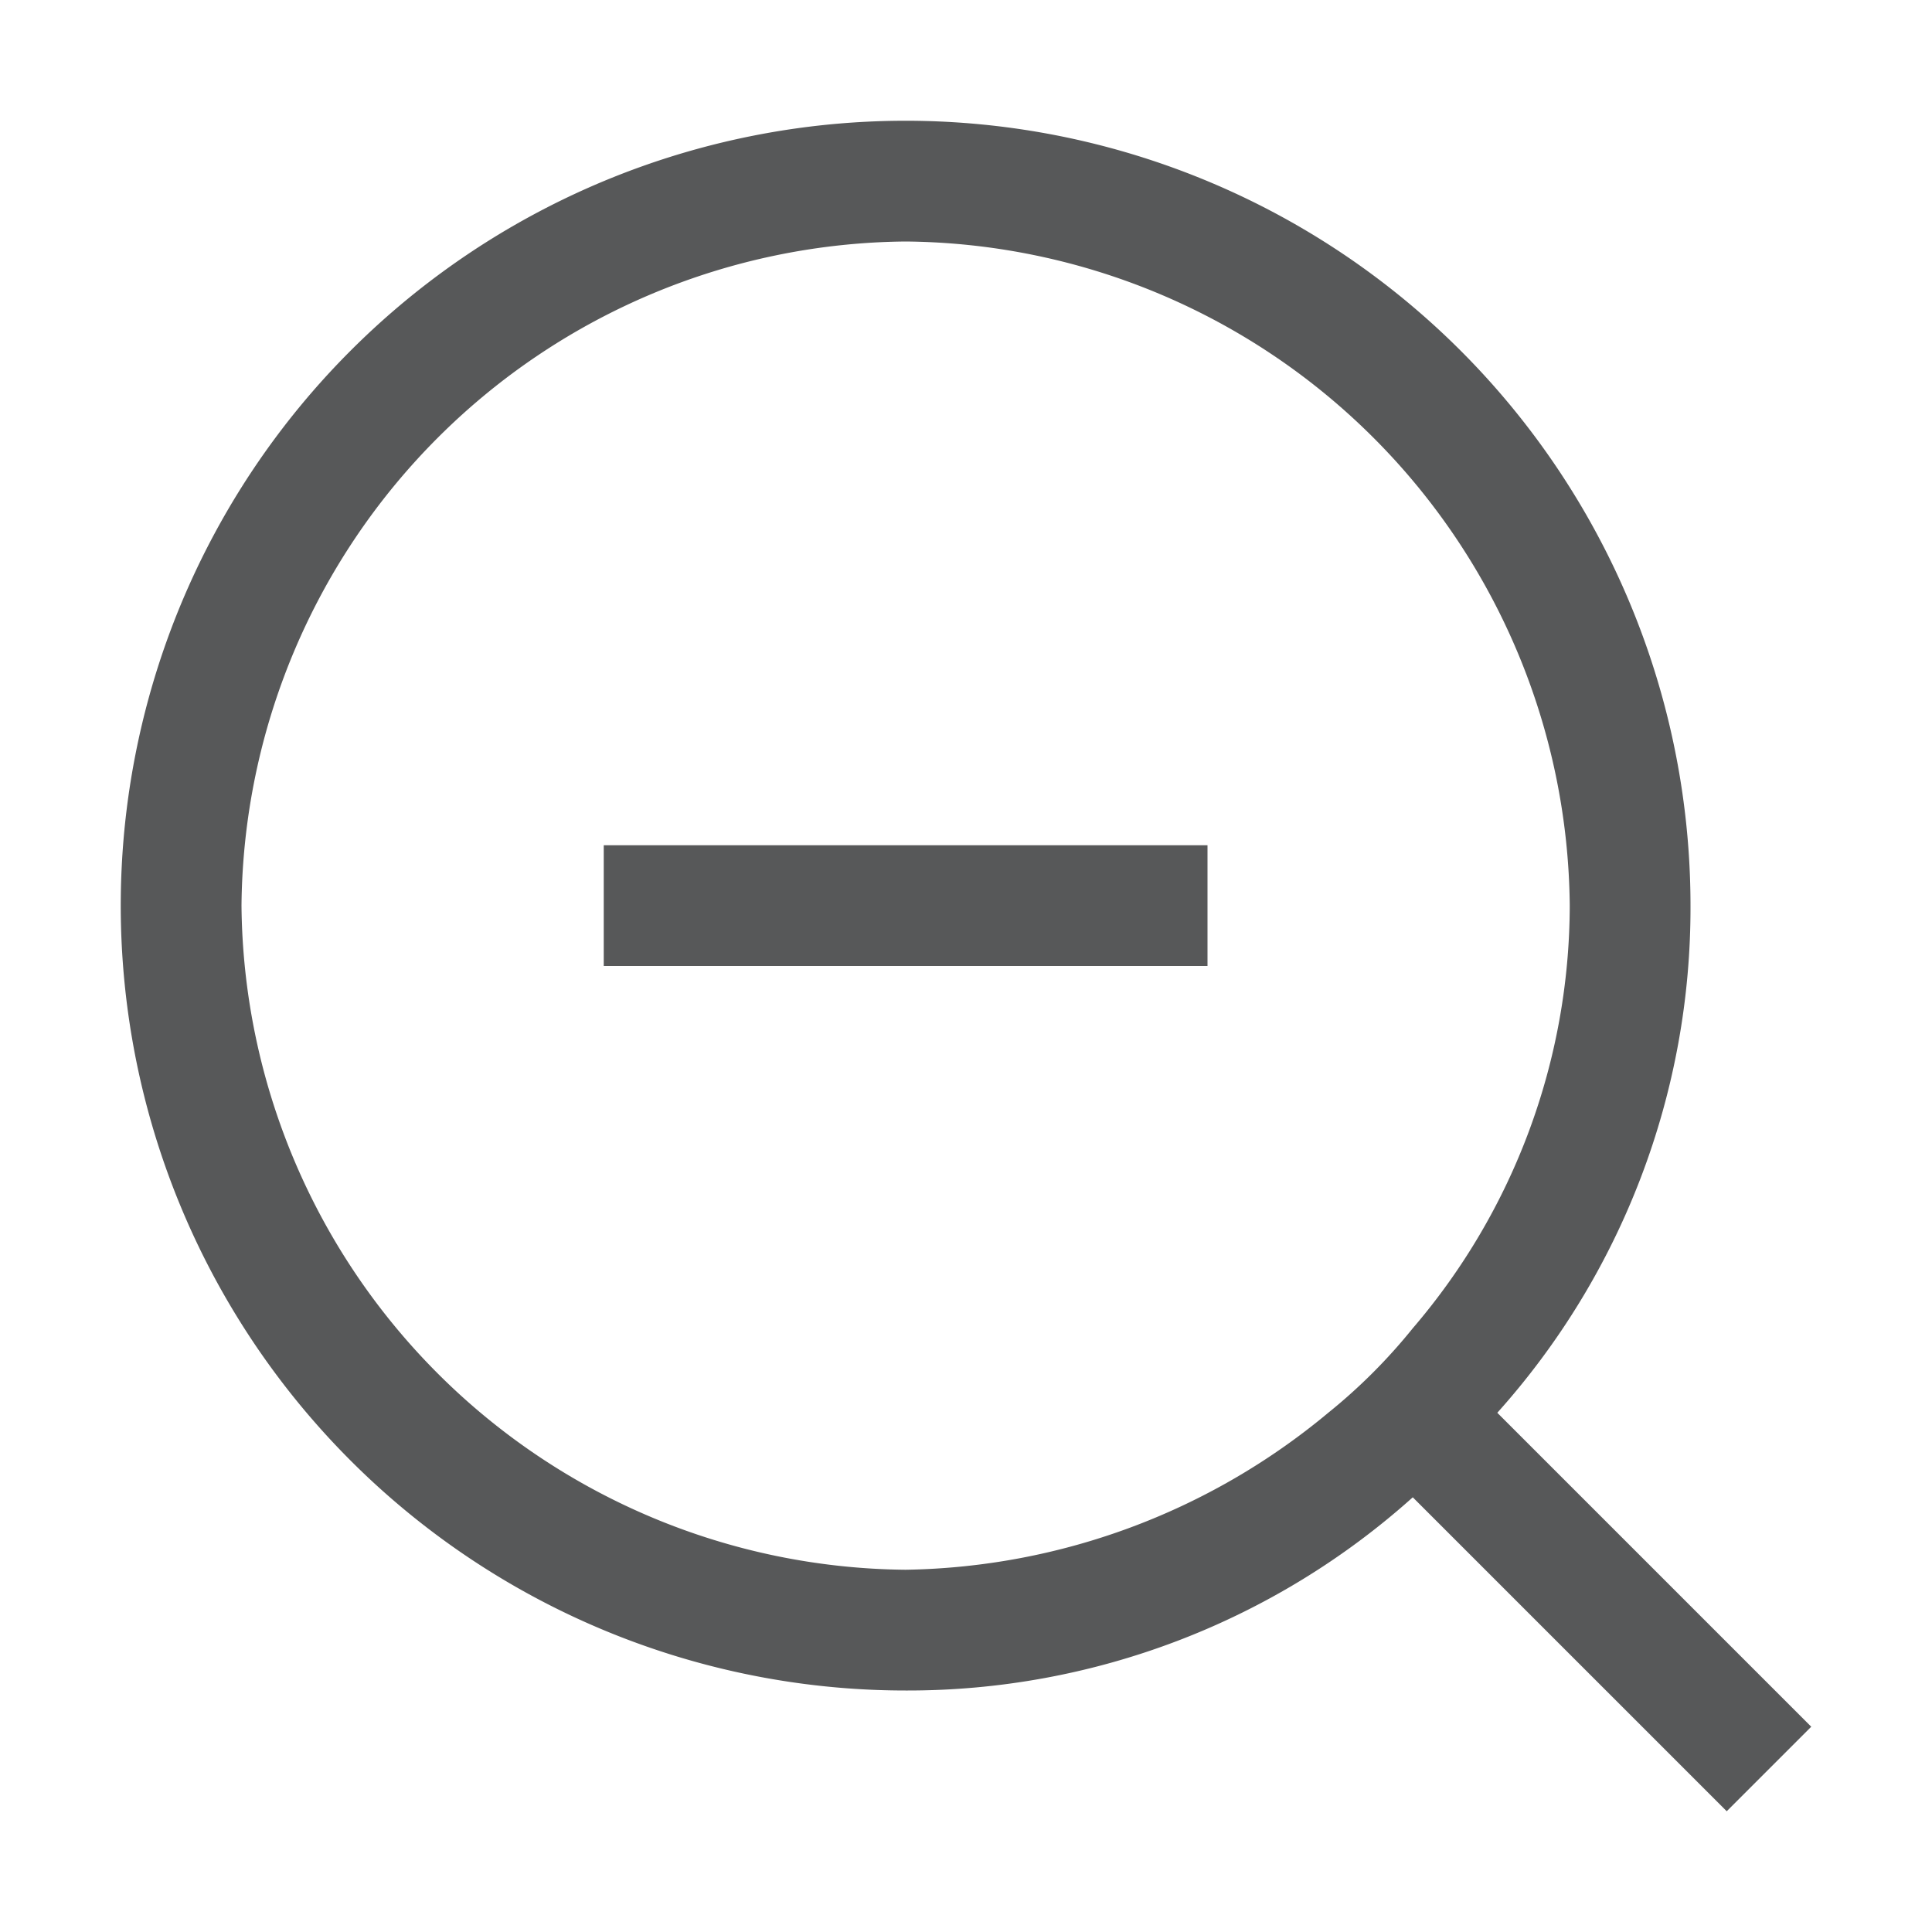 <svg id="gtk-zoom-out" xmlns="http://www.w3.org/2000/svg" viewBox="0 0 16 16"><defs><style>.cls-1{fill:#1f2022;opacity:0.75;isolation:isolate;}</style></defs><title>zoom-out-symbolic</title><rect class="cls-1" x="5" y="7" width="5" height="1"/><path class="cls-1" d="M12.4,11.7A6.26,6.26,0,0,0,14,7.5,6.5,6.5,0,1,0,7.5,14a6.26,6.26,0,0,0,4.2-1.6L14.3,15l.7-.7ZM7.5,13A5.55,5.55,0,0,1,2,7.5,5.55,5.55,0,0,1,7.5,2,5.55,5.55,0,0,1,13,7.5,5.39,5.39,0,0,1,11.7,11a4.62,4.62,0,0,1-.7.7A5.6,5.6,0,0,1,7.5,13Z"/></svg>